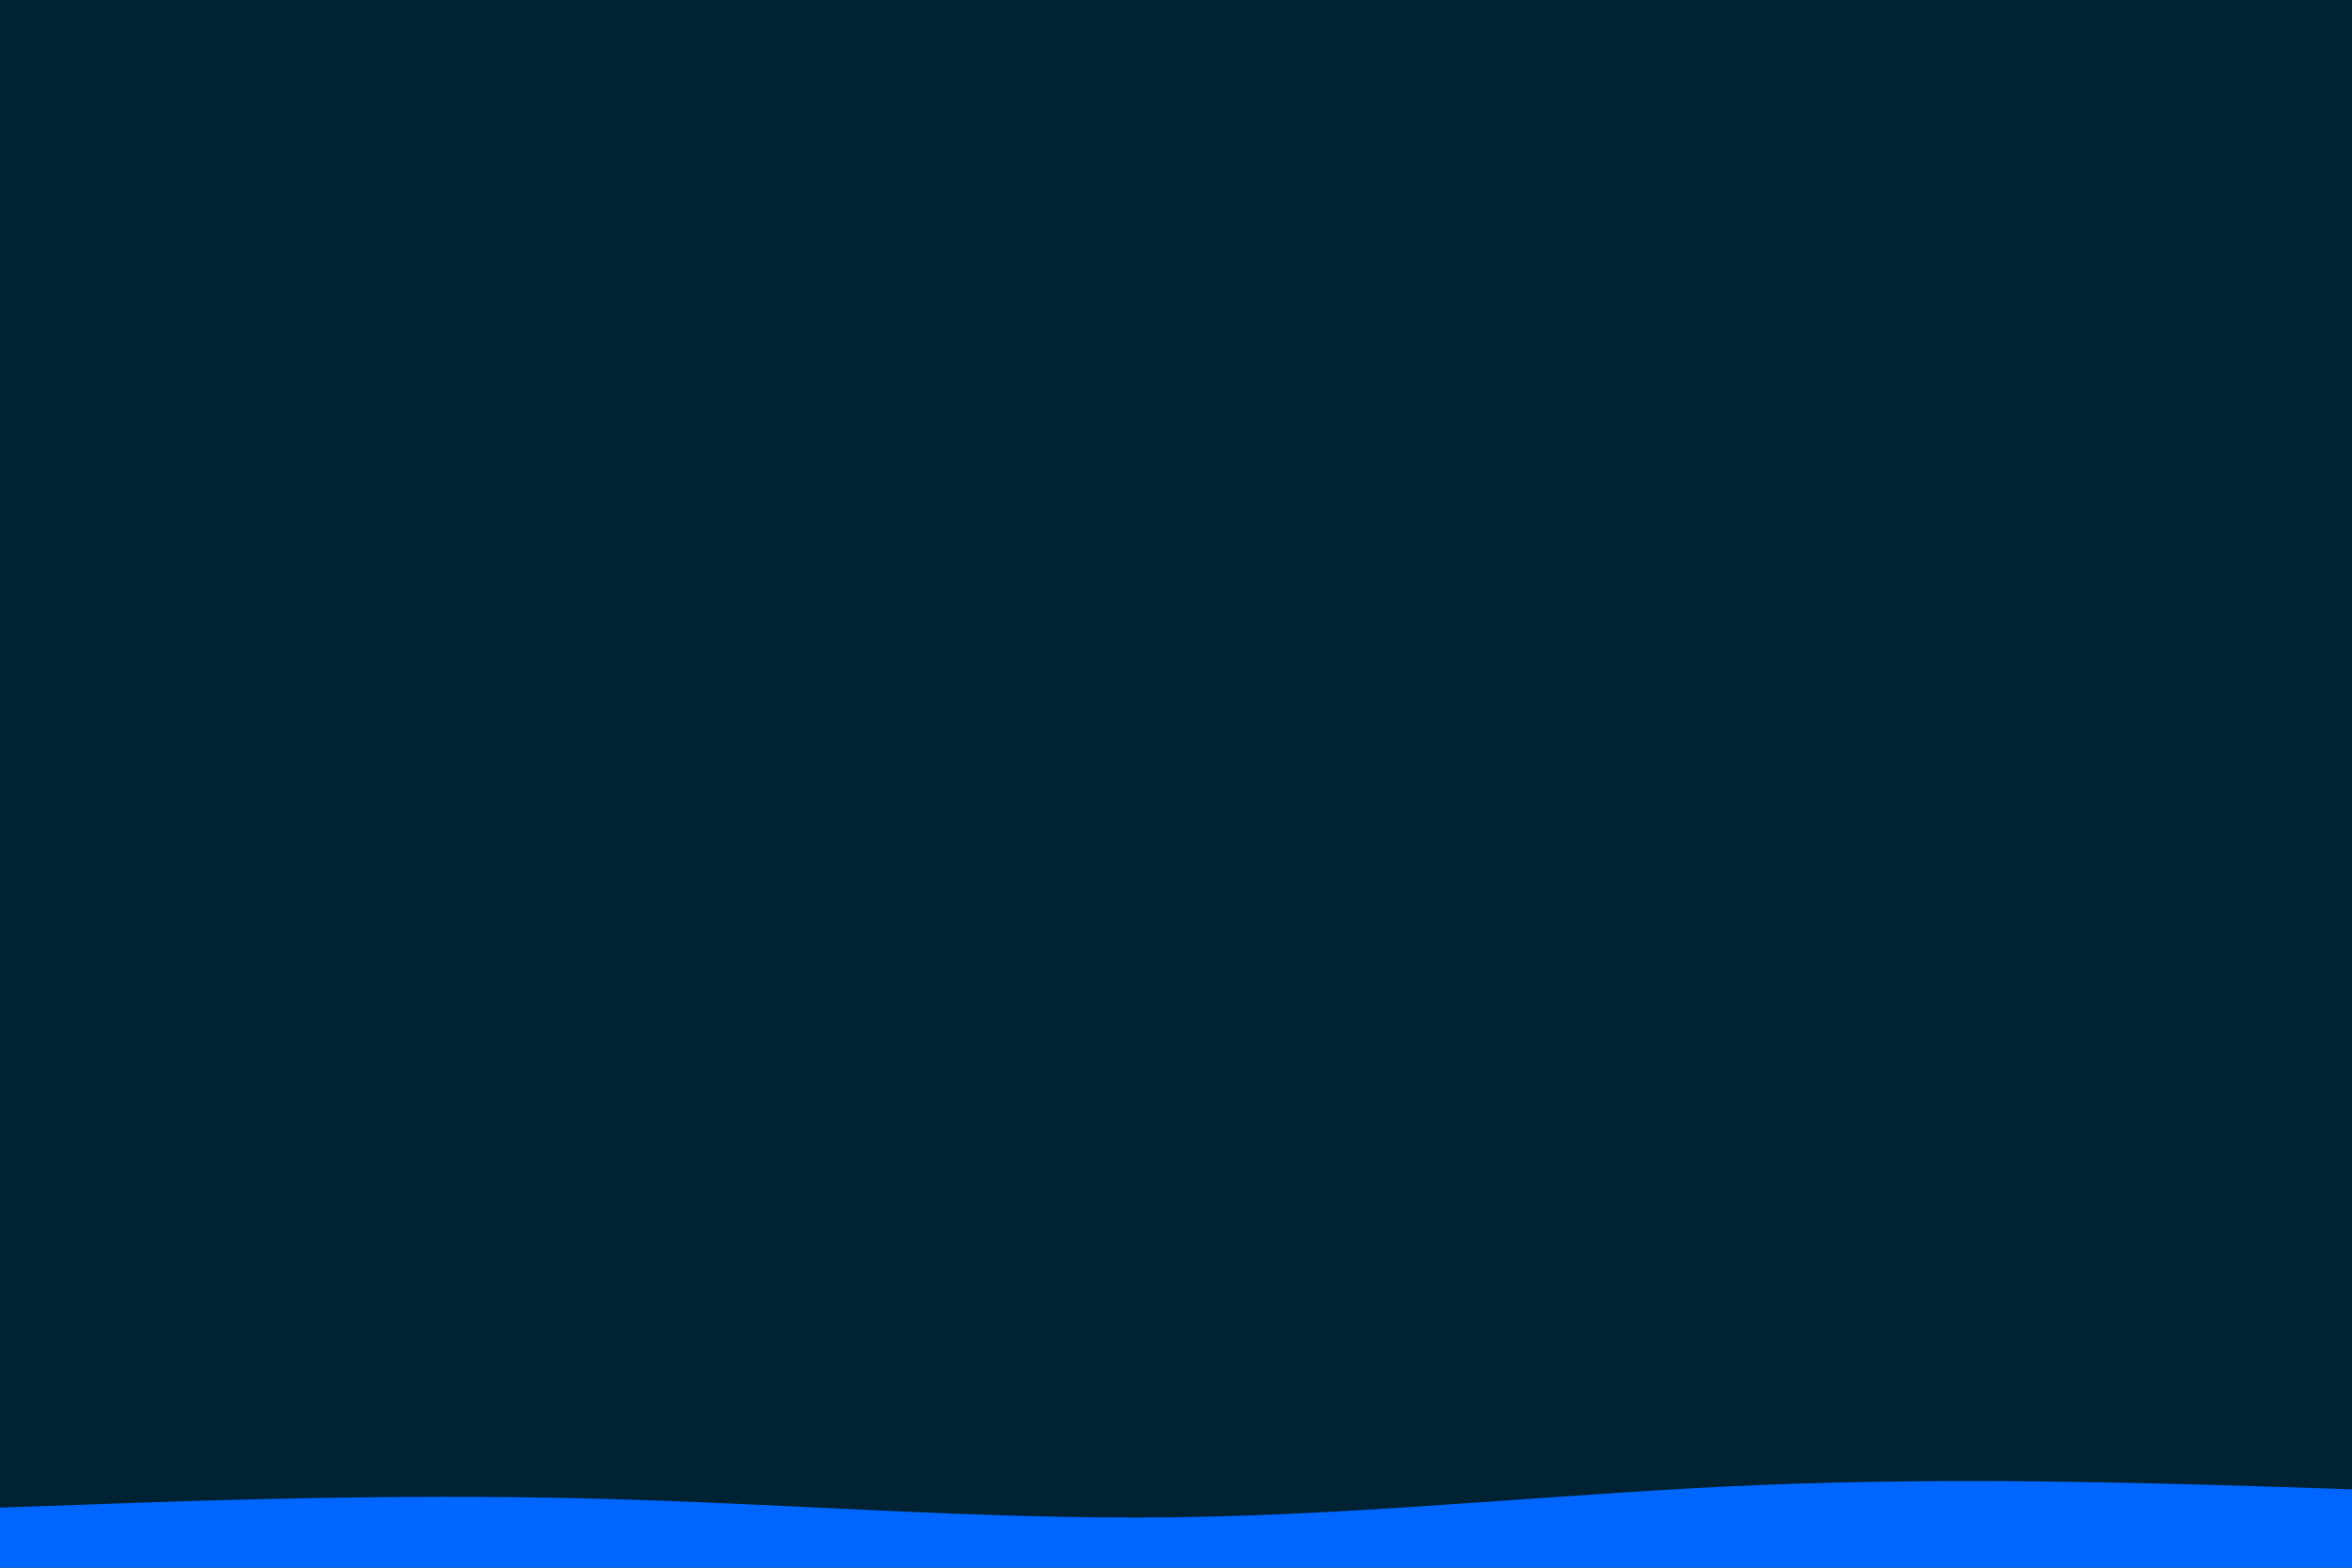 <svg id="visual" viewBox="0 0 900 600" width="900" height="600" xmlns="http://www.w3.org/2000/svg" xmlns:xlink="http://www.w3.org/1999/xlink" version="1.1"><rect x="0" y="0" width="900" height="600" fill="#002233"></rect><path d="M0 577L37.5 575.7C75 574.3 150 571.7 225 573.5C300 575.3 375 581.7 450 580.7C525 579.7 600 571.3 675 568.3C750 565.3 825 567.7 862.5 568.8L900 570L900 601L862.5 601C825 601 750 601 675 601C600 601 525 601 450 601C375 601 300 601 225 601C150 601 75 601 37.5 601L0 601Z" fill="#0066FF" stroke-linecap="round" stroke-linejoin="miter"></path></svg>